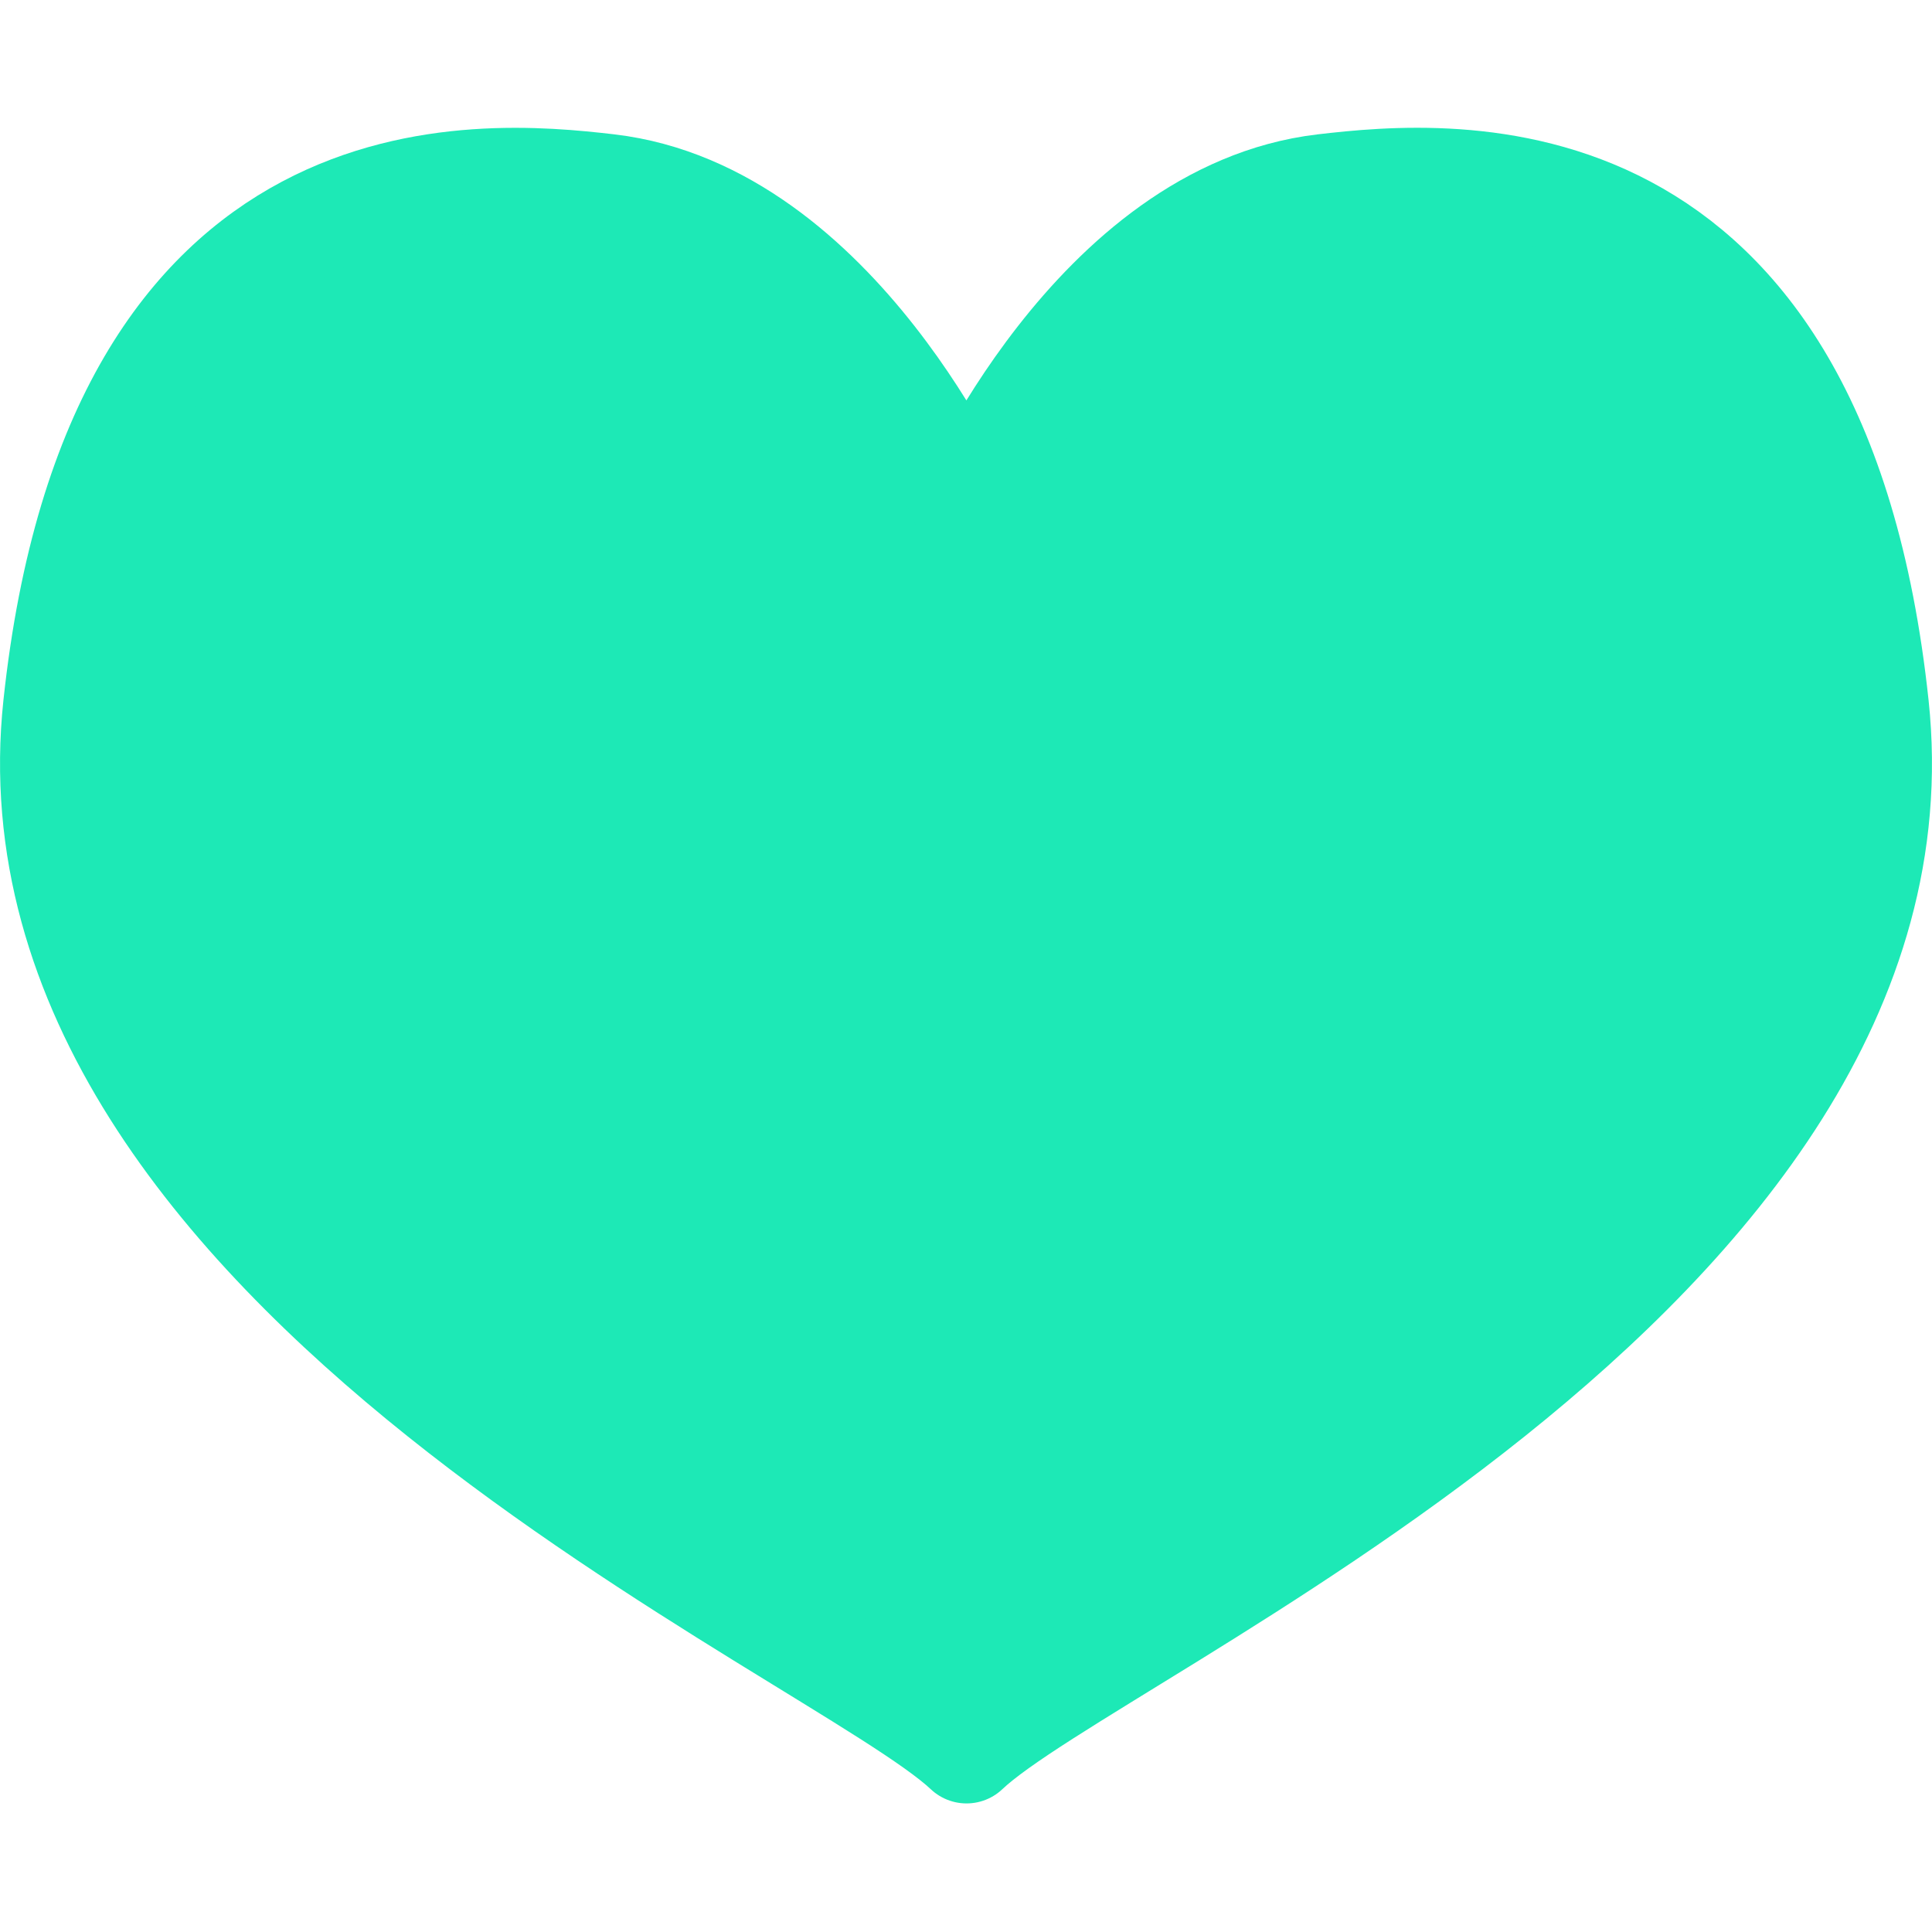 <svg xmlns="http://www.w3.org/2000/svg" xmlns:xlink="http://www.w3.org/1999/xlink" viewBox="0 0 50 50">
  <defs>
    <style>
      .cls-1 {
        fill: #fff;
        stroke: #707070;
      }

      .cls-2 {
        clip-path: url(#clip-path);
      }

      .cls-3 {
        fill: #1de9b6;
        stroke: #1de9b6;
        stroke-linejoin: round;
        stroke-width: 2.699px;
      }
    </style>
    <clipPath id="clip-path">
      <rect id="Rectangle_39" data-name="Rectangle 39" class="cls-1" width="50" height="50" transform="translate(995 389)"/>
    </clipPath>
  </defs>
  <g id="Groupe_de_masques_15" data-name="Groupe de masques 15" class="cls-2" transform="translate(-995 -389)">
    <path id="coeur_full" class="cls-3" d="M26.989,47.144C23.658,44,1.835,34.745,3.406,20.08S14.39,6.251,17.721,6.639c5.938.7,9.268,8.383,9.268,8.383s3.3-7.681,9.241-8.383C39.565,6.251,48.974,5.4,50.544,20.08S30.292,44,26.989,47.144Z" transform="translate(993.025 387.179)"/>
  </g>
</svg>
